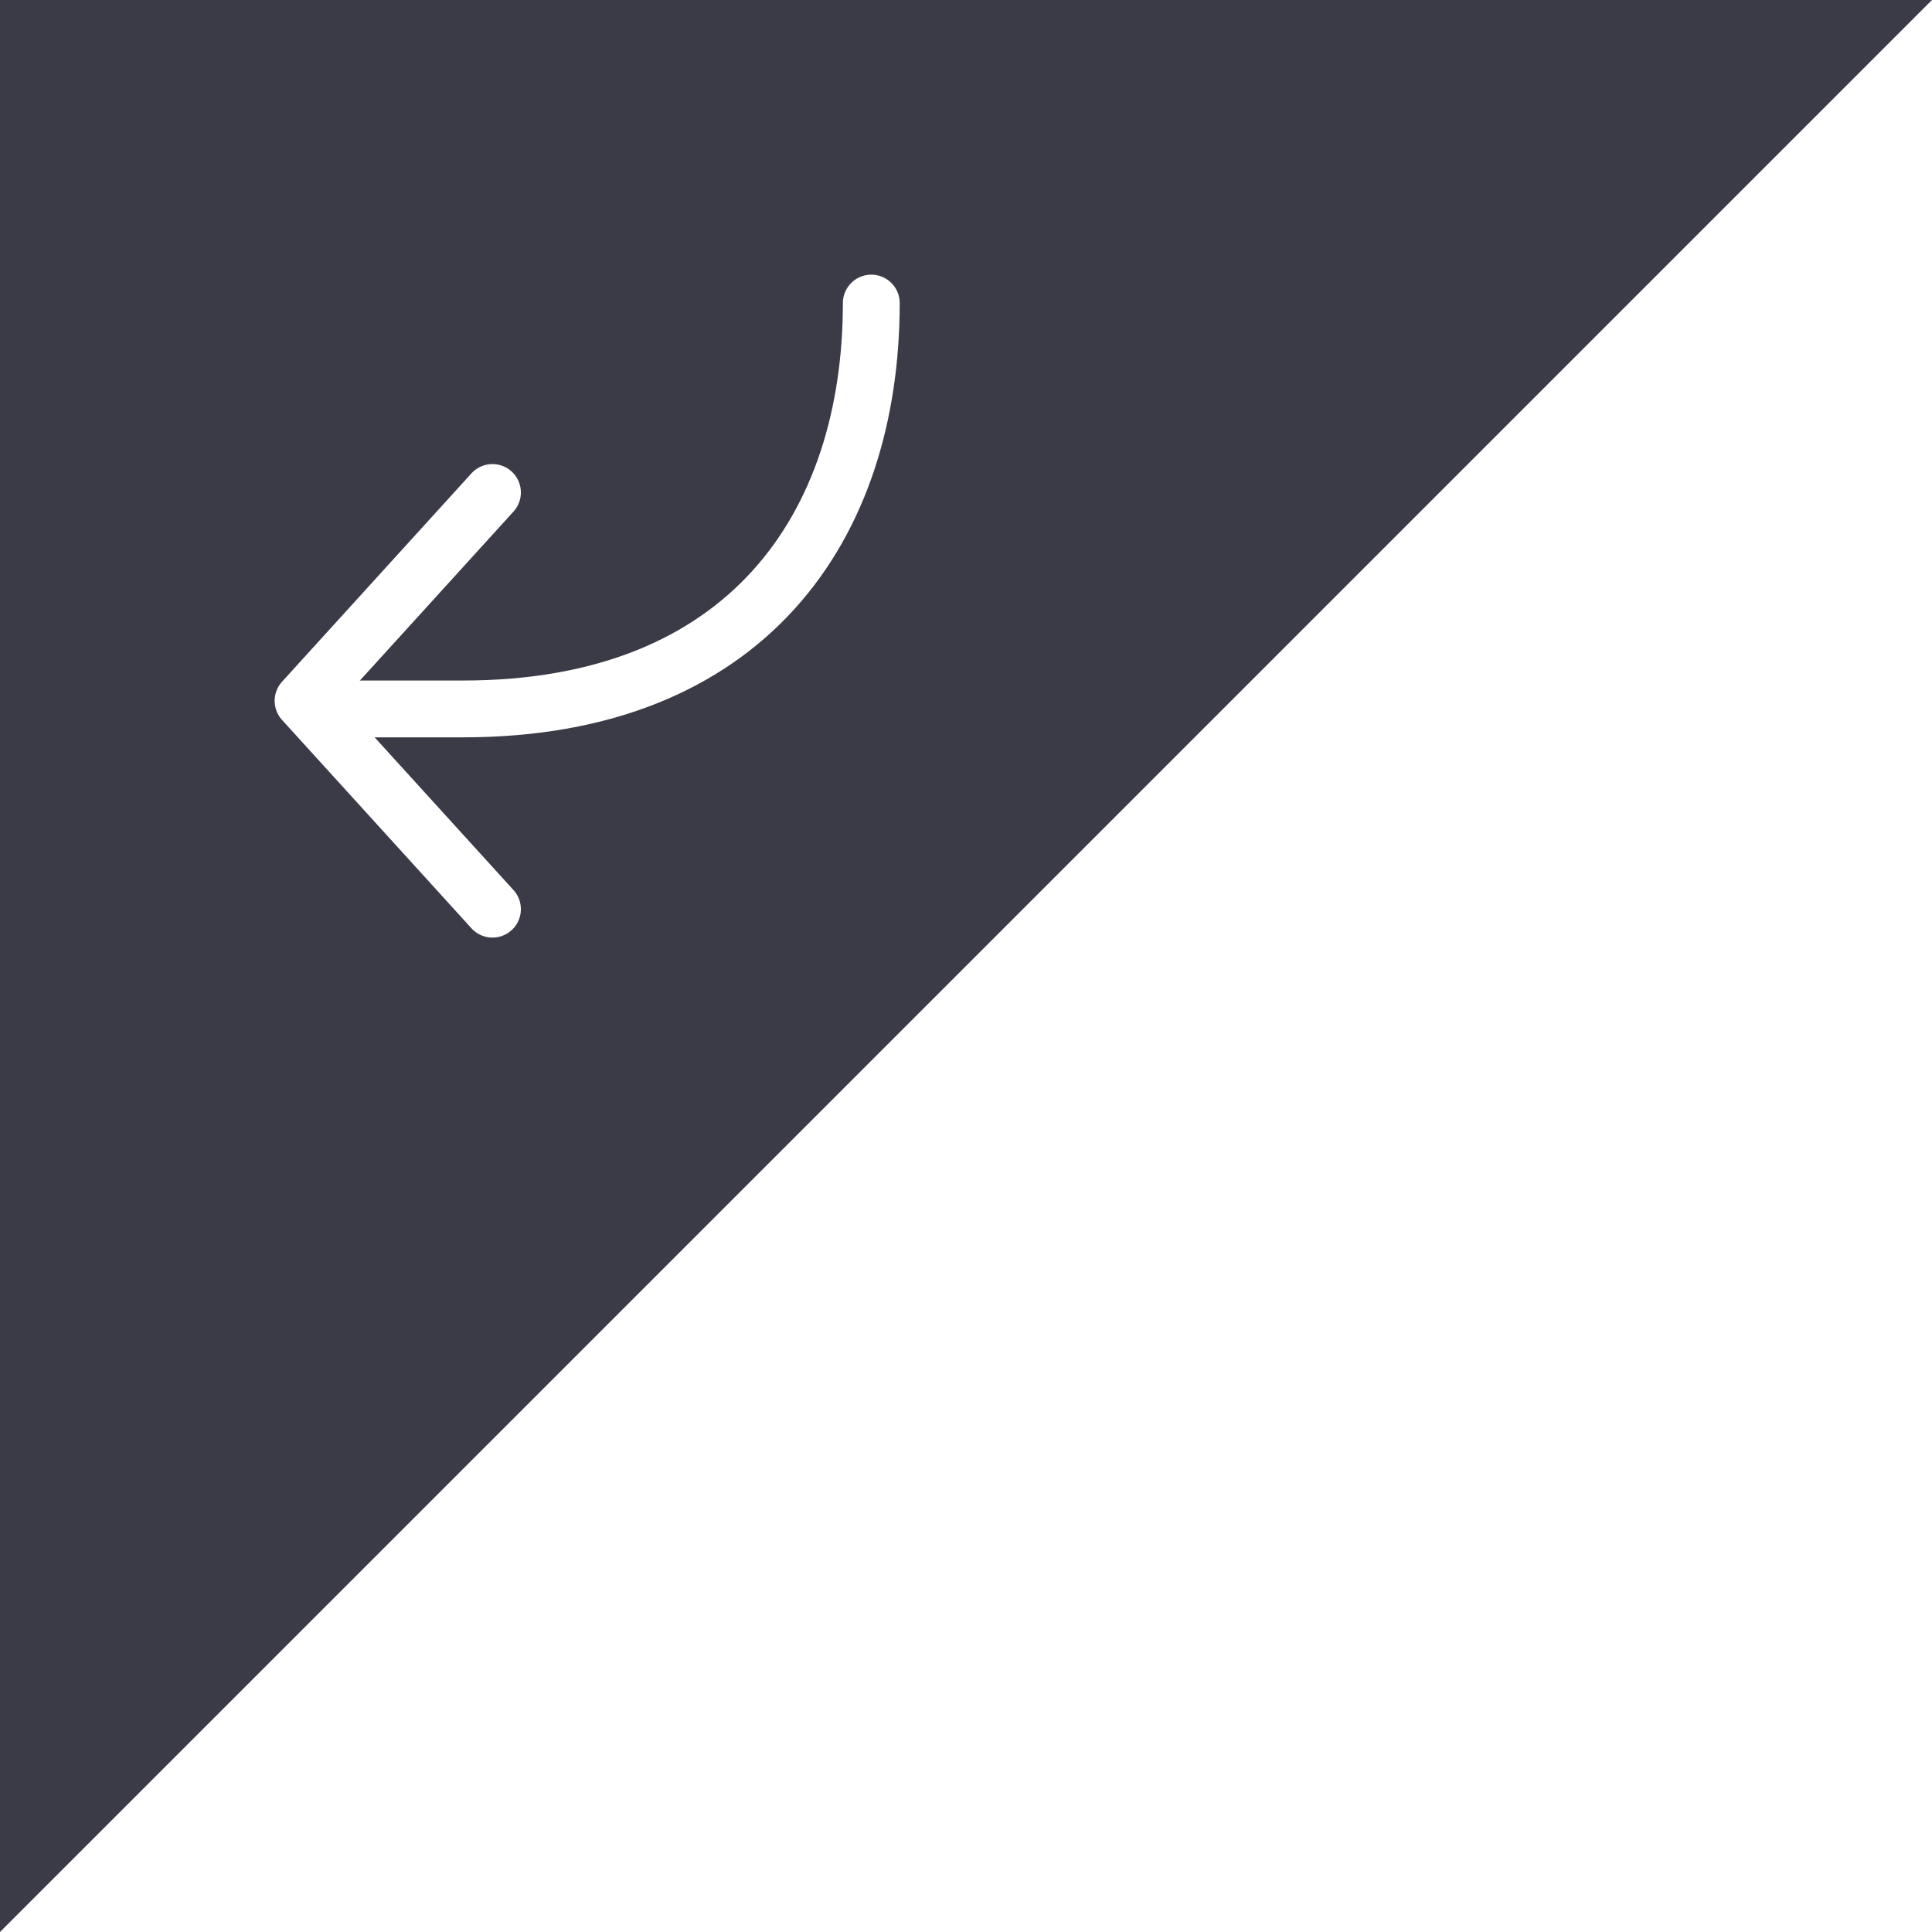 <svg width="51" height="51" viewBox="0 0 51 51" fill="none" xmlns="http://www.w3.org/2000/svg">
<rect x="0" y="0" width="51" height="51" fill="#808080" stroke="none"/>
<g clip-path="url(#clip0_2503_123)">
<rect width="51" height="51" fill="white"/>
<path fill-rule="evenodd" clip-rule="evenodd" d="M51 0H0V51L51 0Z" fill="#3B3B47"/>
<path d="M23 8C23 13.893 19.719 18.714 12.219 18.714L9.071 18.714" stroke="white" stroke-width="1.5" stroke-linecap="round" stroke-linejoin="round"/>
<path d="M13 24L8 18.5L13 13" stroke="white" stroke-width="1.5" stroke-linecap="round" stroke-linejoin="round"/>
</g>
<defs>
<clipPath id="clip0_2503_123">
<rect width="51" height="51" fill="white"/>
</clipPath>
</defs>
</svg>
